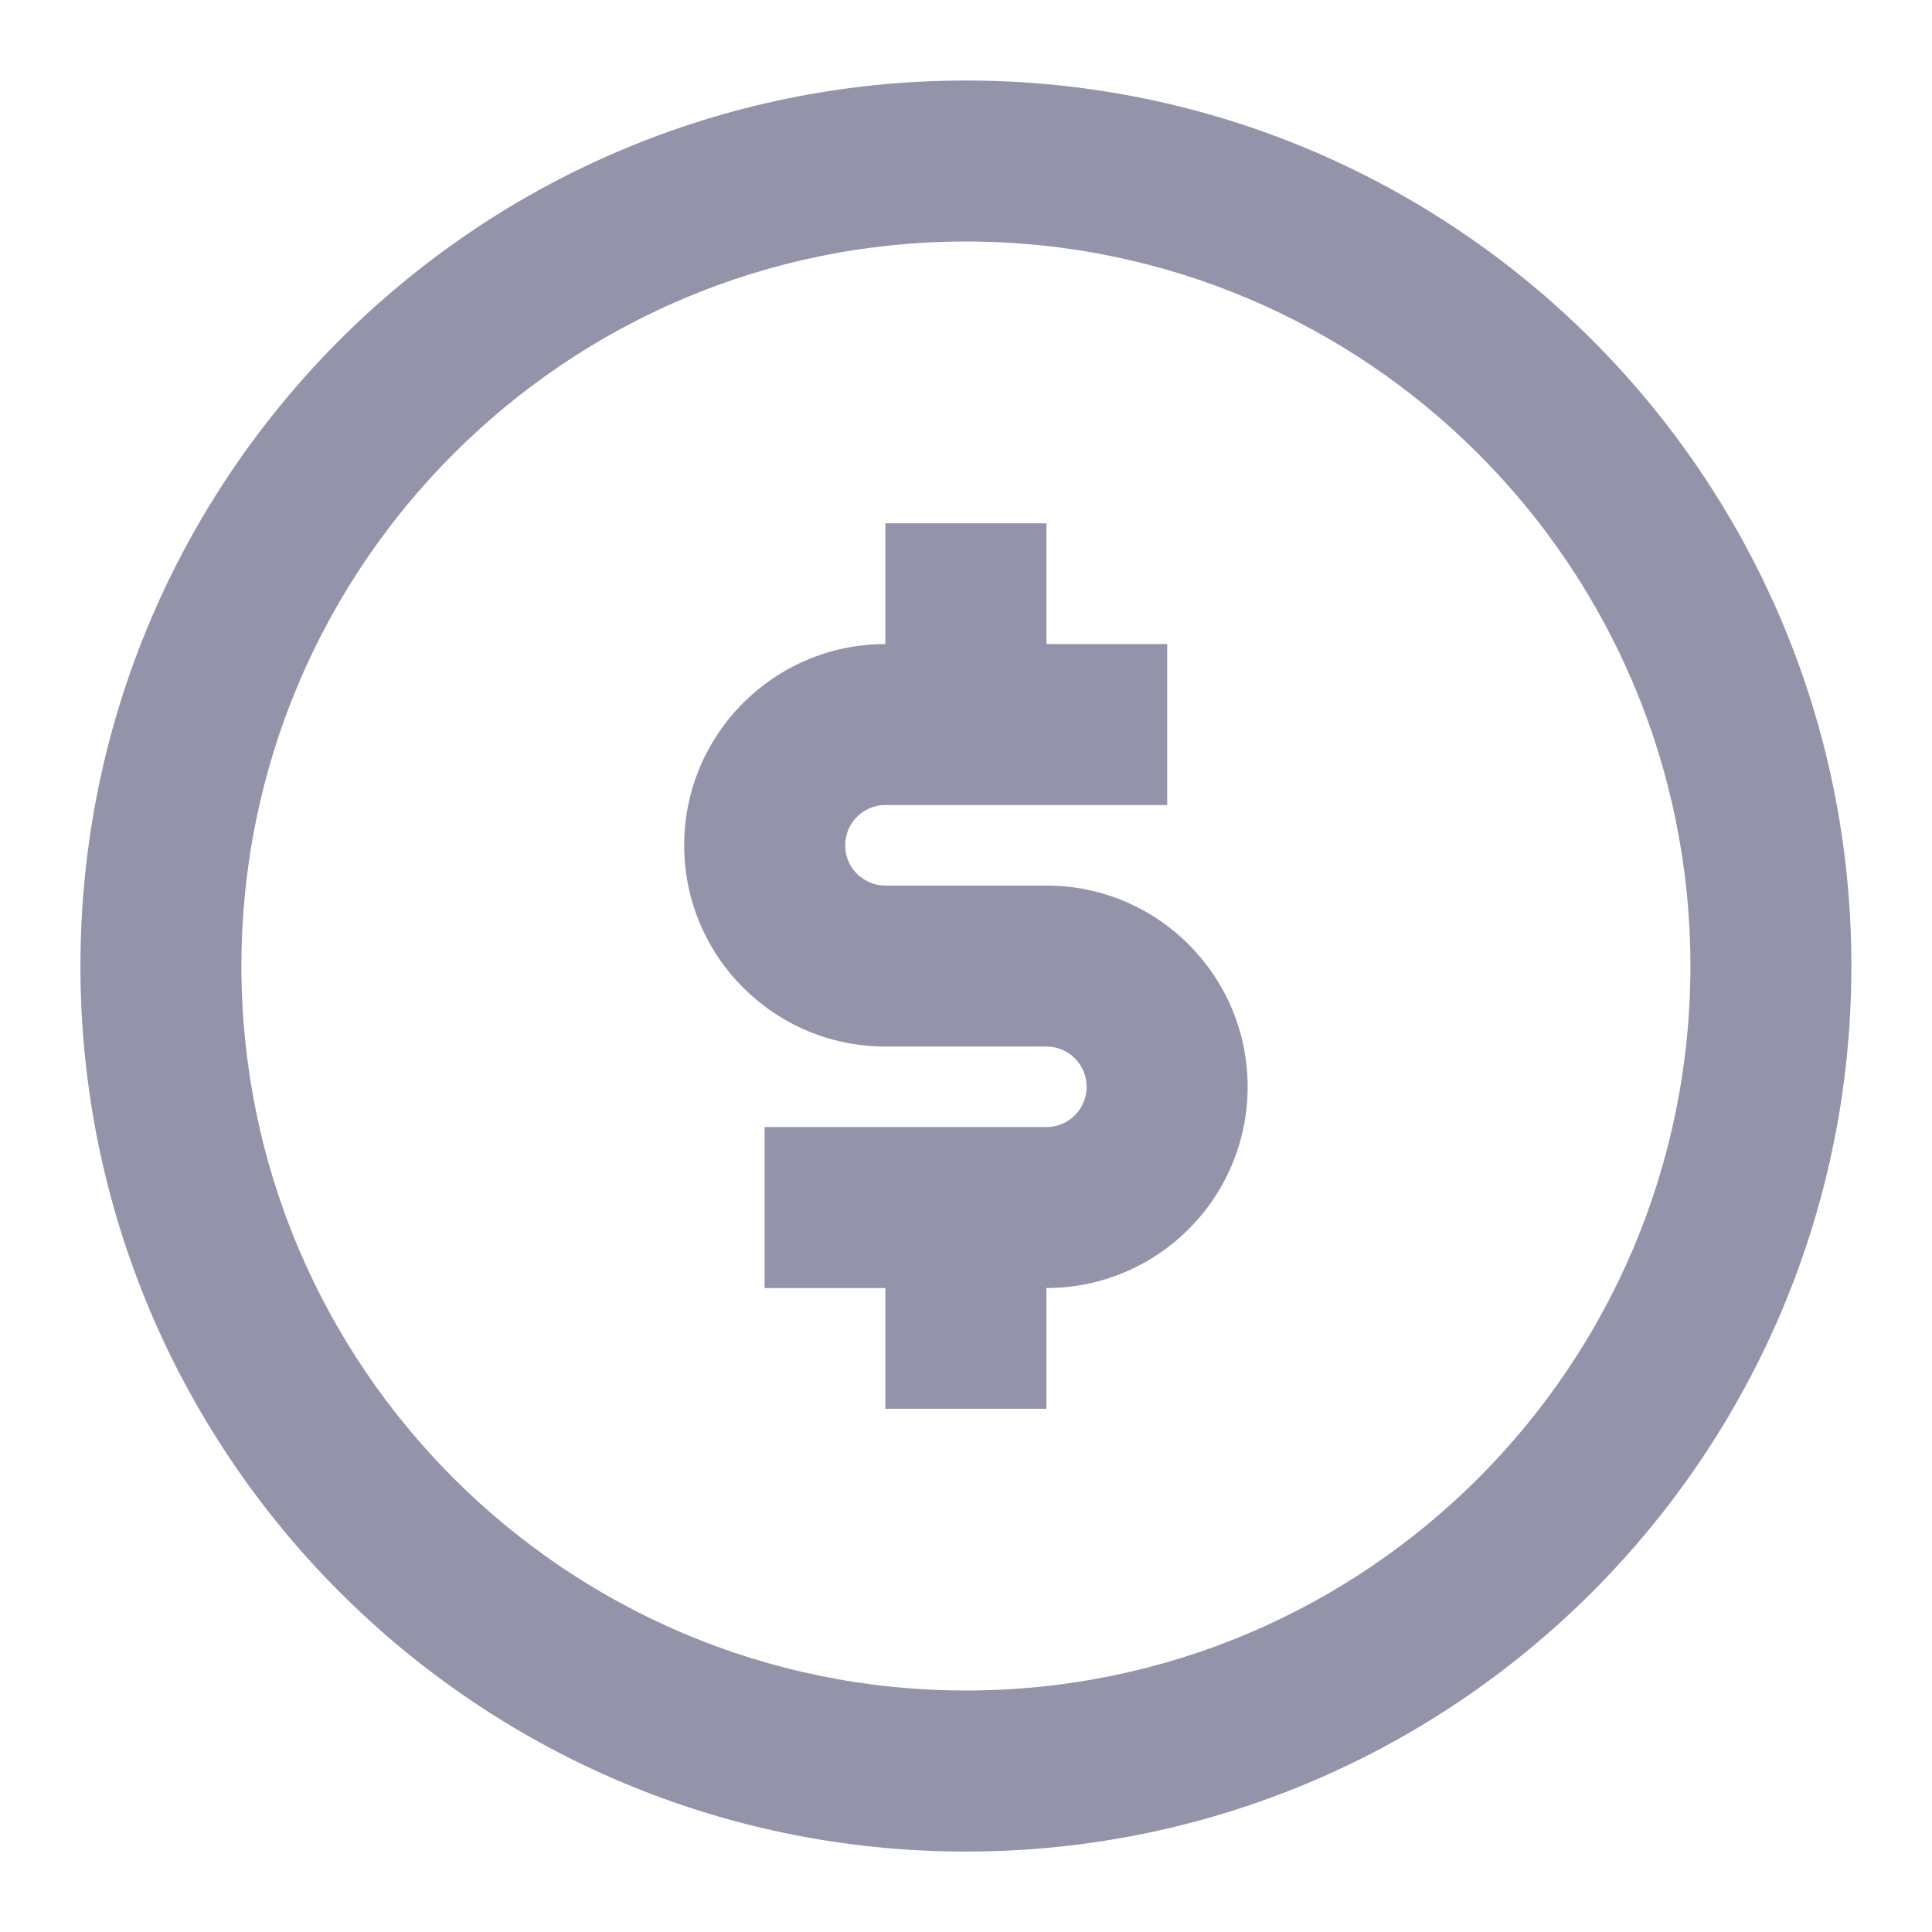 <svg width="22" height="22" viewBox="0 0 22 22" fill="none" xmlns="http://www.w3.org/2000/svg">
<path fill-rule="evenodd" clip-rule="evenodd" d="M7.791 9.626C7.791 8.36 8.817 7.334 10.082 7.334H13.291V9.167H10.082C9.829 9.167 9.624 9.373 9.624 9.626C9.624 9.879 9.829 10.084 10.082 10.084H11.916C13.181 10.084 14.207 11.11 14.207 12.376C14.207 13.641 13.181 14.667 11.916 14.667H8.707V12.834H11.916C12.169 12.834 12.374 12.629 12.374 12.376C12.374 12.123 12.169 11.917 11.916 11.917H10.082C8.817 11.917 7.791 10.891 7.791 9.626Z" fill="#9393AA"/>
<path fill-rule="evenodd" clip-rule="evenodd" d="M10.082 16.042V13.75H11.916V16.042H10.082Z" fill="#9393AA"/>
<path fill-rule="evenodd" clip-rule="evenodd" d="M10.082 8.251V5.959H11.916V8.251H10.082Z" fill="#9393AA"/>
<path fill-rule="evenodd" clip-rule="evenodd" d="M10.999 2.75C6.443 2.75 2.749 6.444 2.749 11C2.749 15.557 6.443 19.25 10.999 19.25C15.555 19.25 19.249 15.557 19.249 11C19.249 6.444 15.555 2.75 10.999 2.75ZM0.916 11C0.916 5.431 5.43 0.917 10.999 0.917C16.568 0.917 21.082 5.431 21.082 11C21.082 16.569 16.568 21.084 10.999 21.084C5.43 21.084 0.916 16.569 0.916 11Z" fill="#9393AA"/>
</svg>

